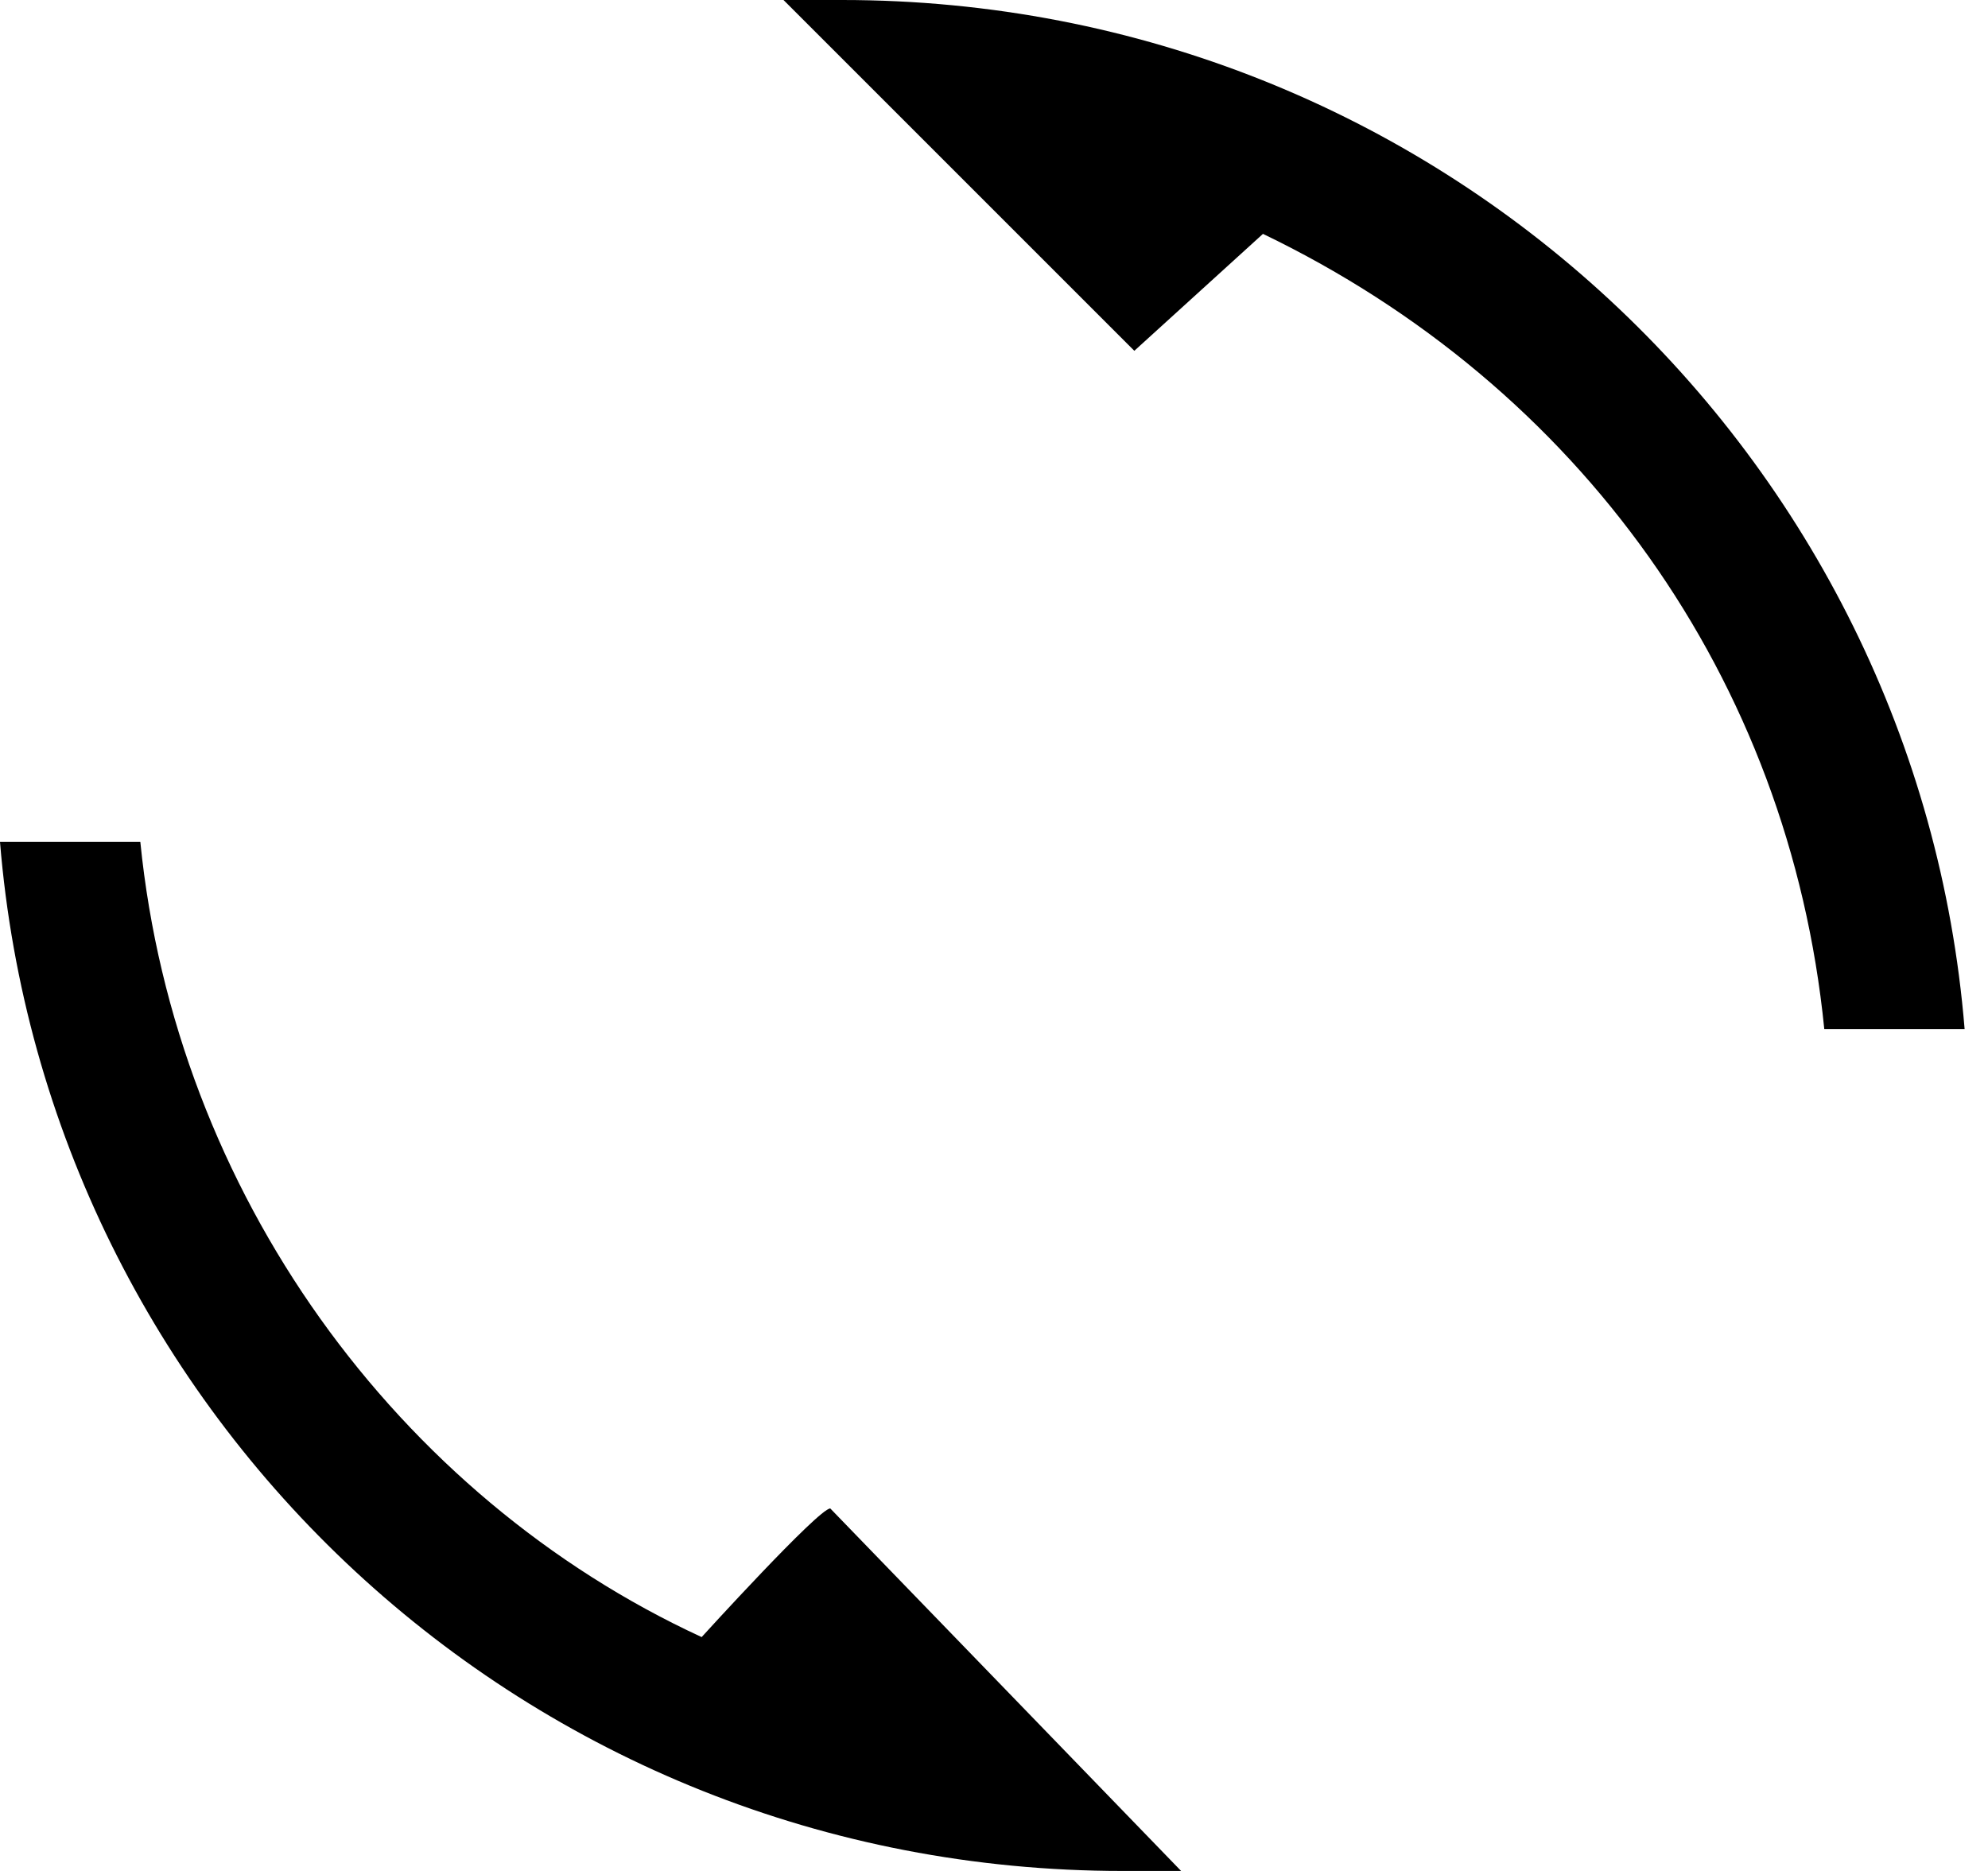 <?xml version="1.0" encoding="utf-8"?>
<!-- Generator: Adobe Illustrator 23.0.0, SVG Export Plug-In . SVG Version: 6.00 Build 0)  -->
<svg version="1.1" id="linebox" xmlns="http://www.w3.org/2000/svg" xmlns:xlink="http://www.w3.org/1999/xlink" x="0px" y="0px"
	 viewBox="0 0 17 16" enable-background="new 0 0 17 16" xml:space="preserve">
<path id="line_1_" fill-rule="evenodd" clip-rule="evenodd" d="M6,14c-2.6-1.2-4.5-3.8-4.8-6.8H0C0.4,12.1,4.5,16,9.6,16
	c0.2,0,0.4,0,0.5,0l-3-3.1C7,12.9,6,14,6,14z"/>
<path id="line" fill-rule="evenodd" clip-rule="evenodd" d="M7.2,0C7.1,0,6.9,0,6.7,0l3,3L10.8,2c2.7,1.3,4.5,3.8,4.8,6.8h1.2
	C16.4,3.9,12.3,0,7.2,0z"/>
</svg>
